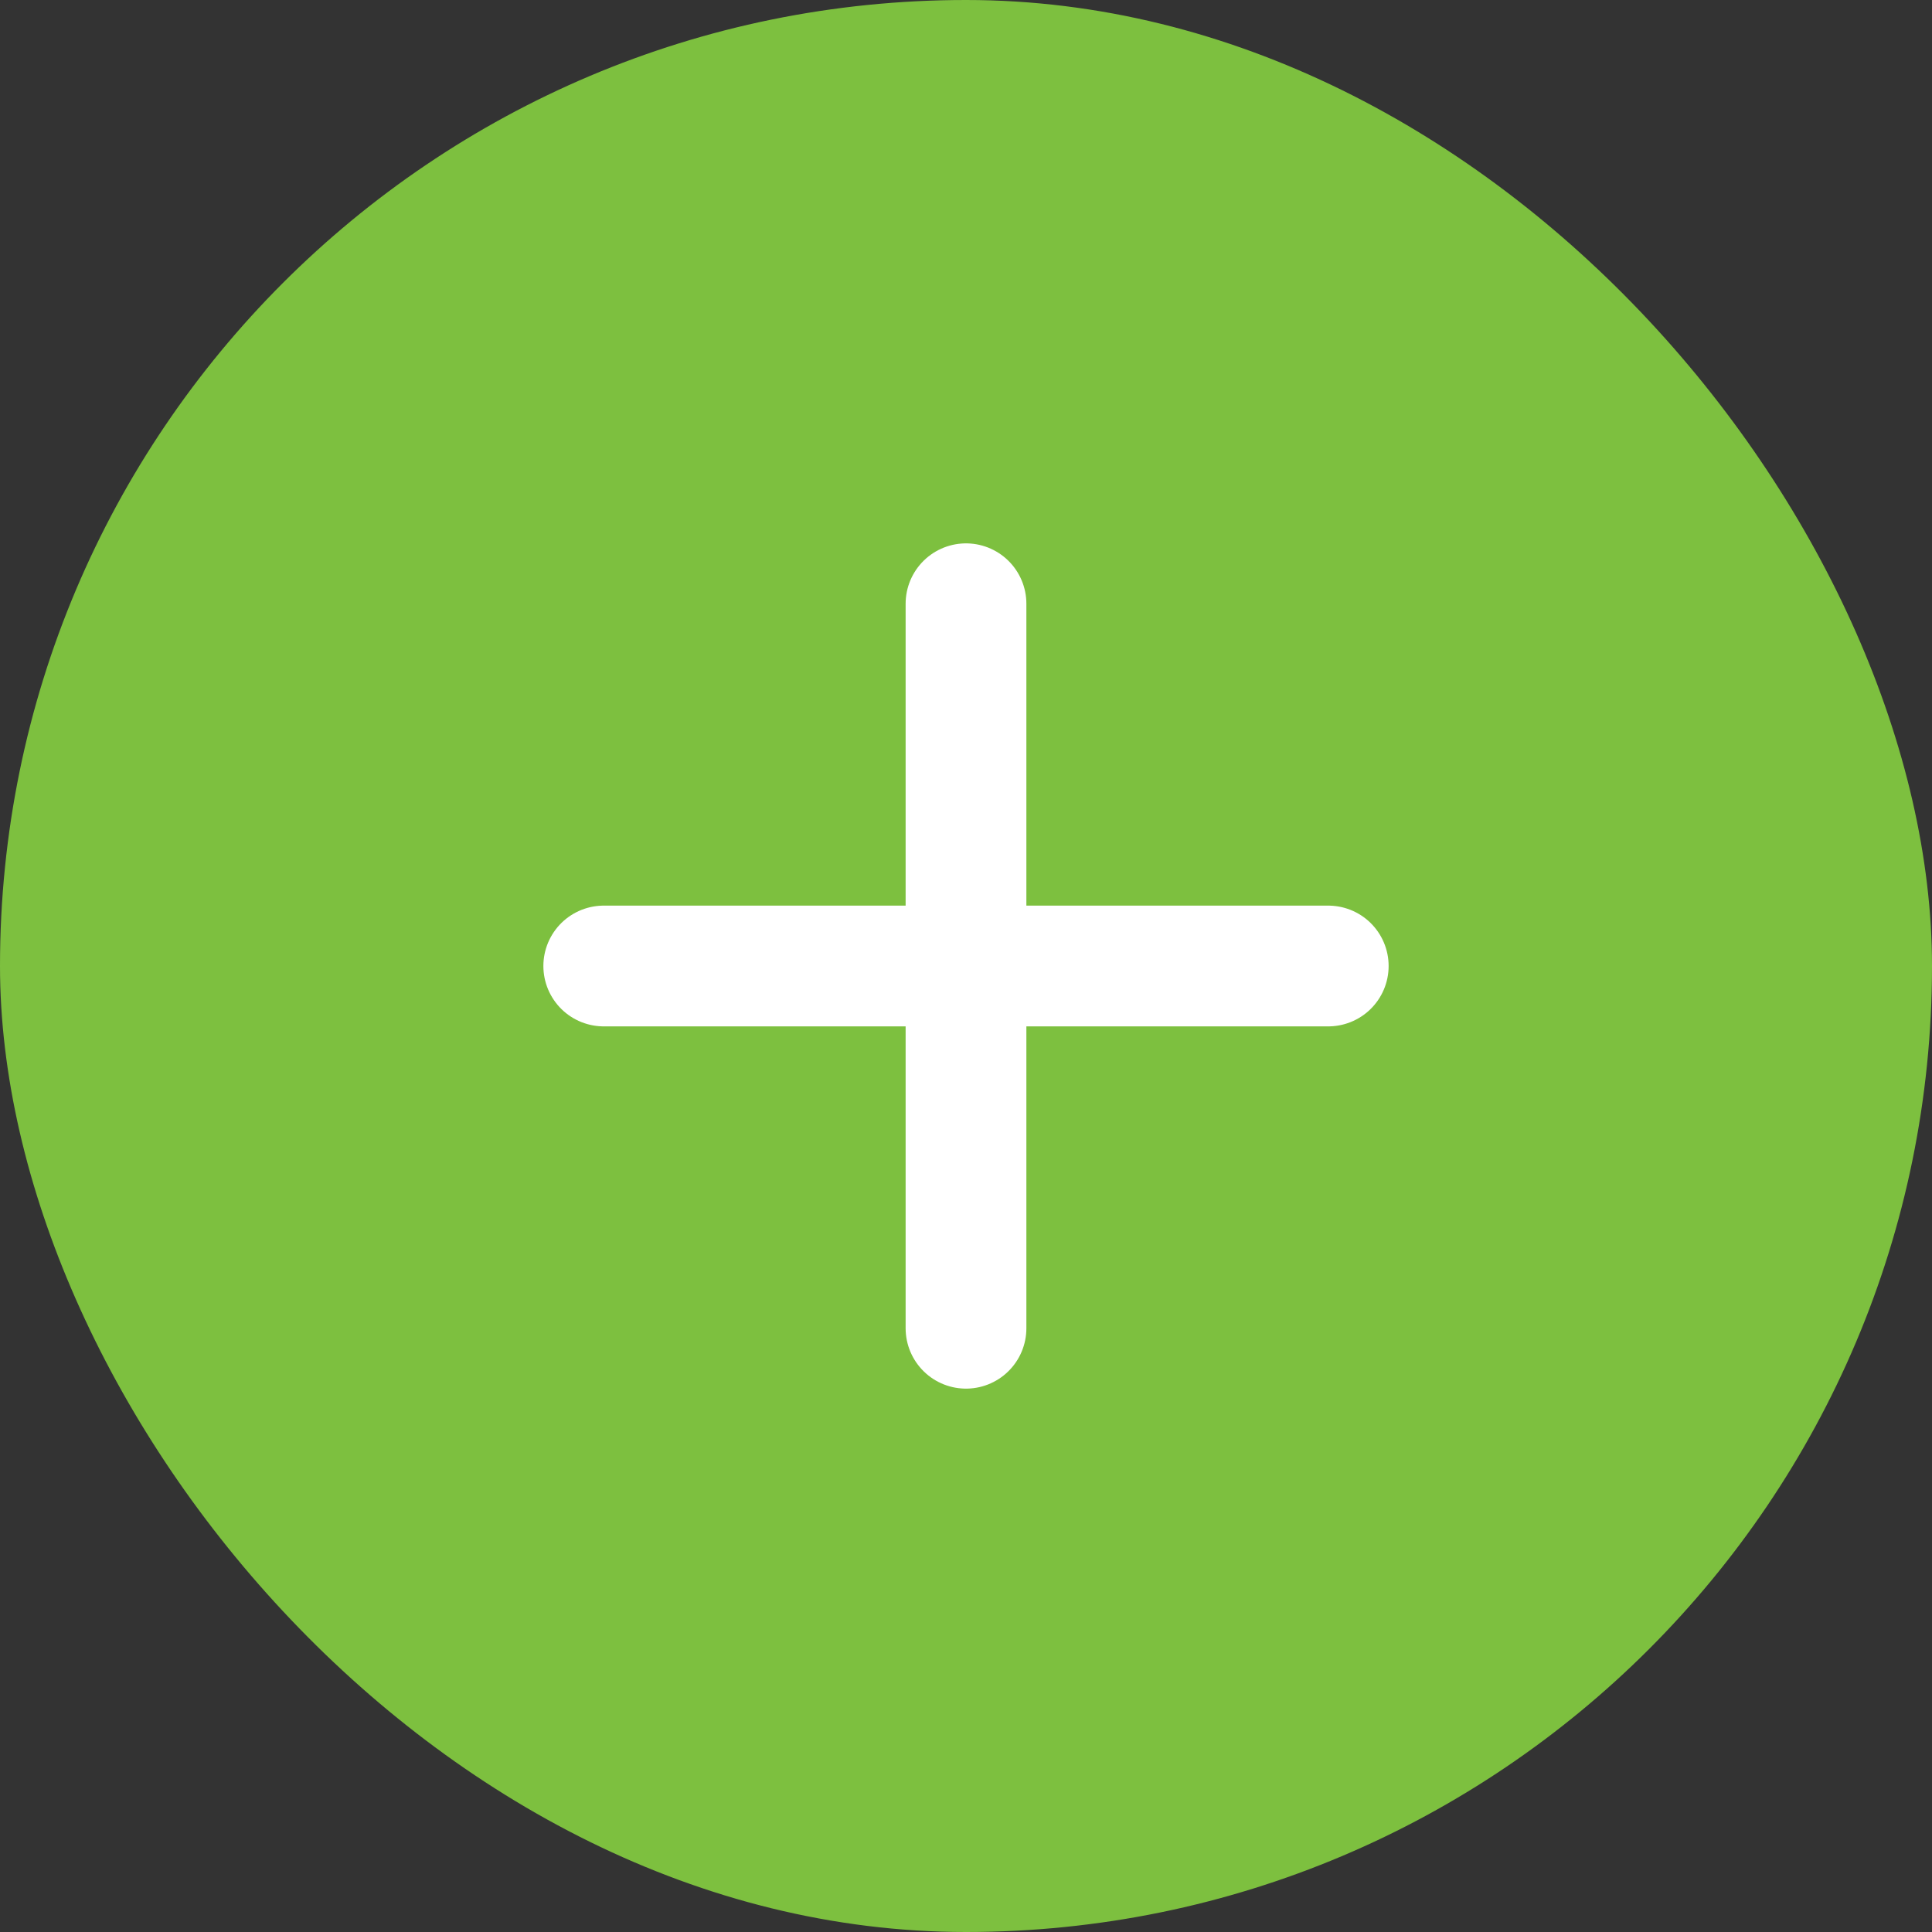 <svg width="40" height="40" viewBox="0 0 40 40" fill="none" xmlns="http://www.w3.org/2000/svg">
<rect x="0" y="0" width="40" height="40" fill="#333333" stroke="none"/>
<rect width="40" height="40" rx="20" fill="#7DC03F"/>
<path d="M20 12.5V27.5" stroke="white" stroke-width="2.5" stroke-linecap="round" stroke-linejoin="round"/>
<path d="M12.5 20H27.5" stroke="white" stroke-width="2.5" stroke-linecap="round" stroke-linejoin="round"/>
</svg>
